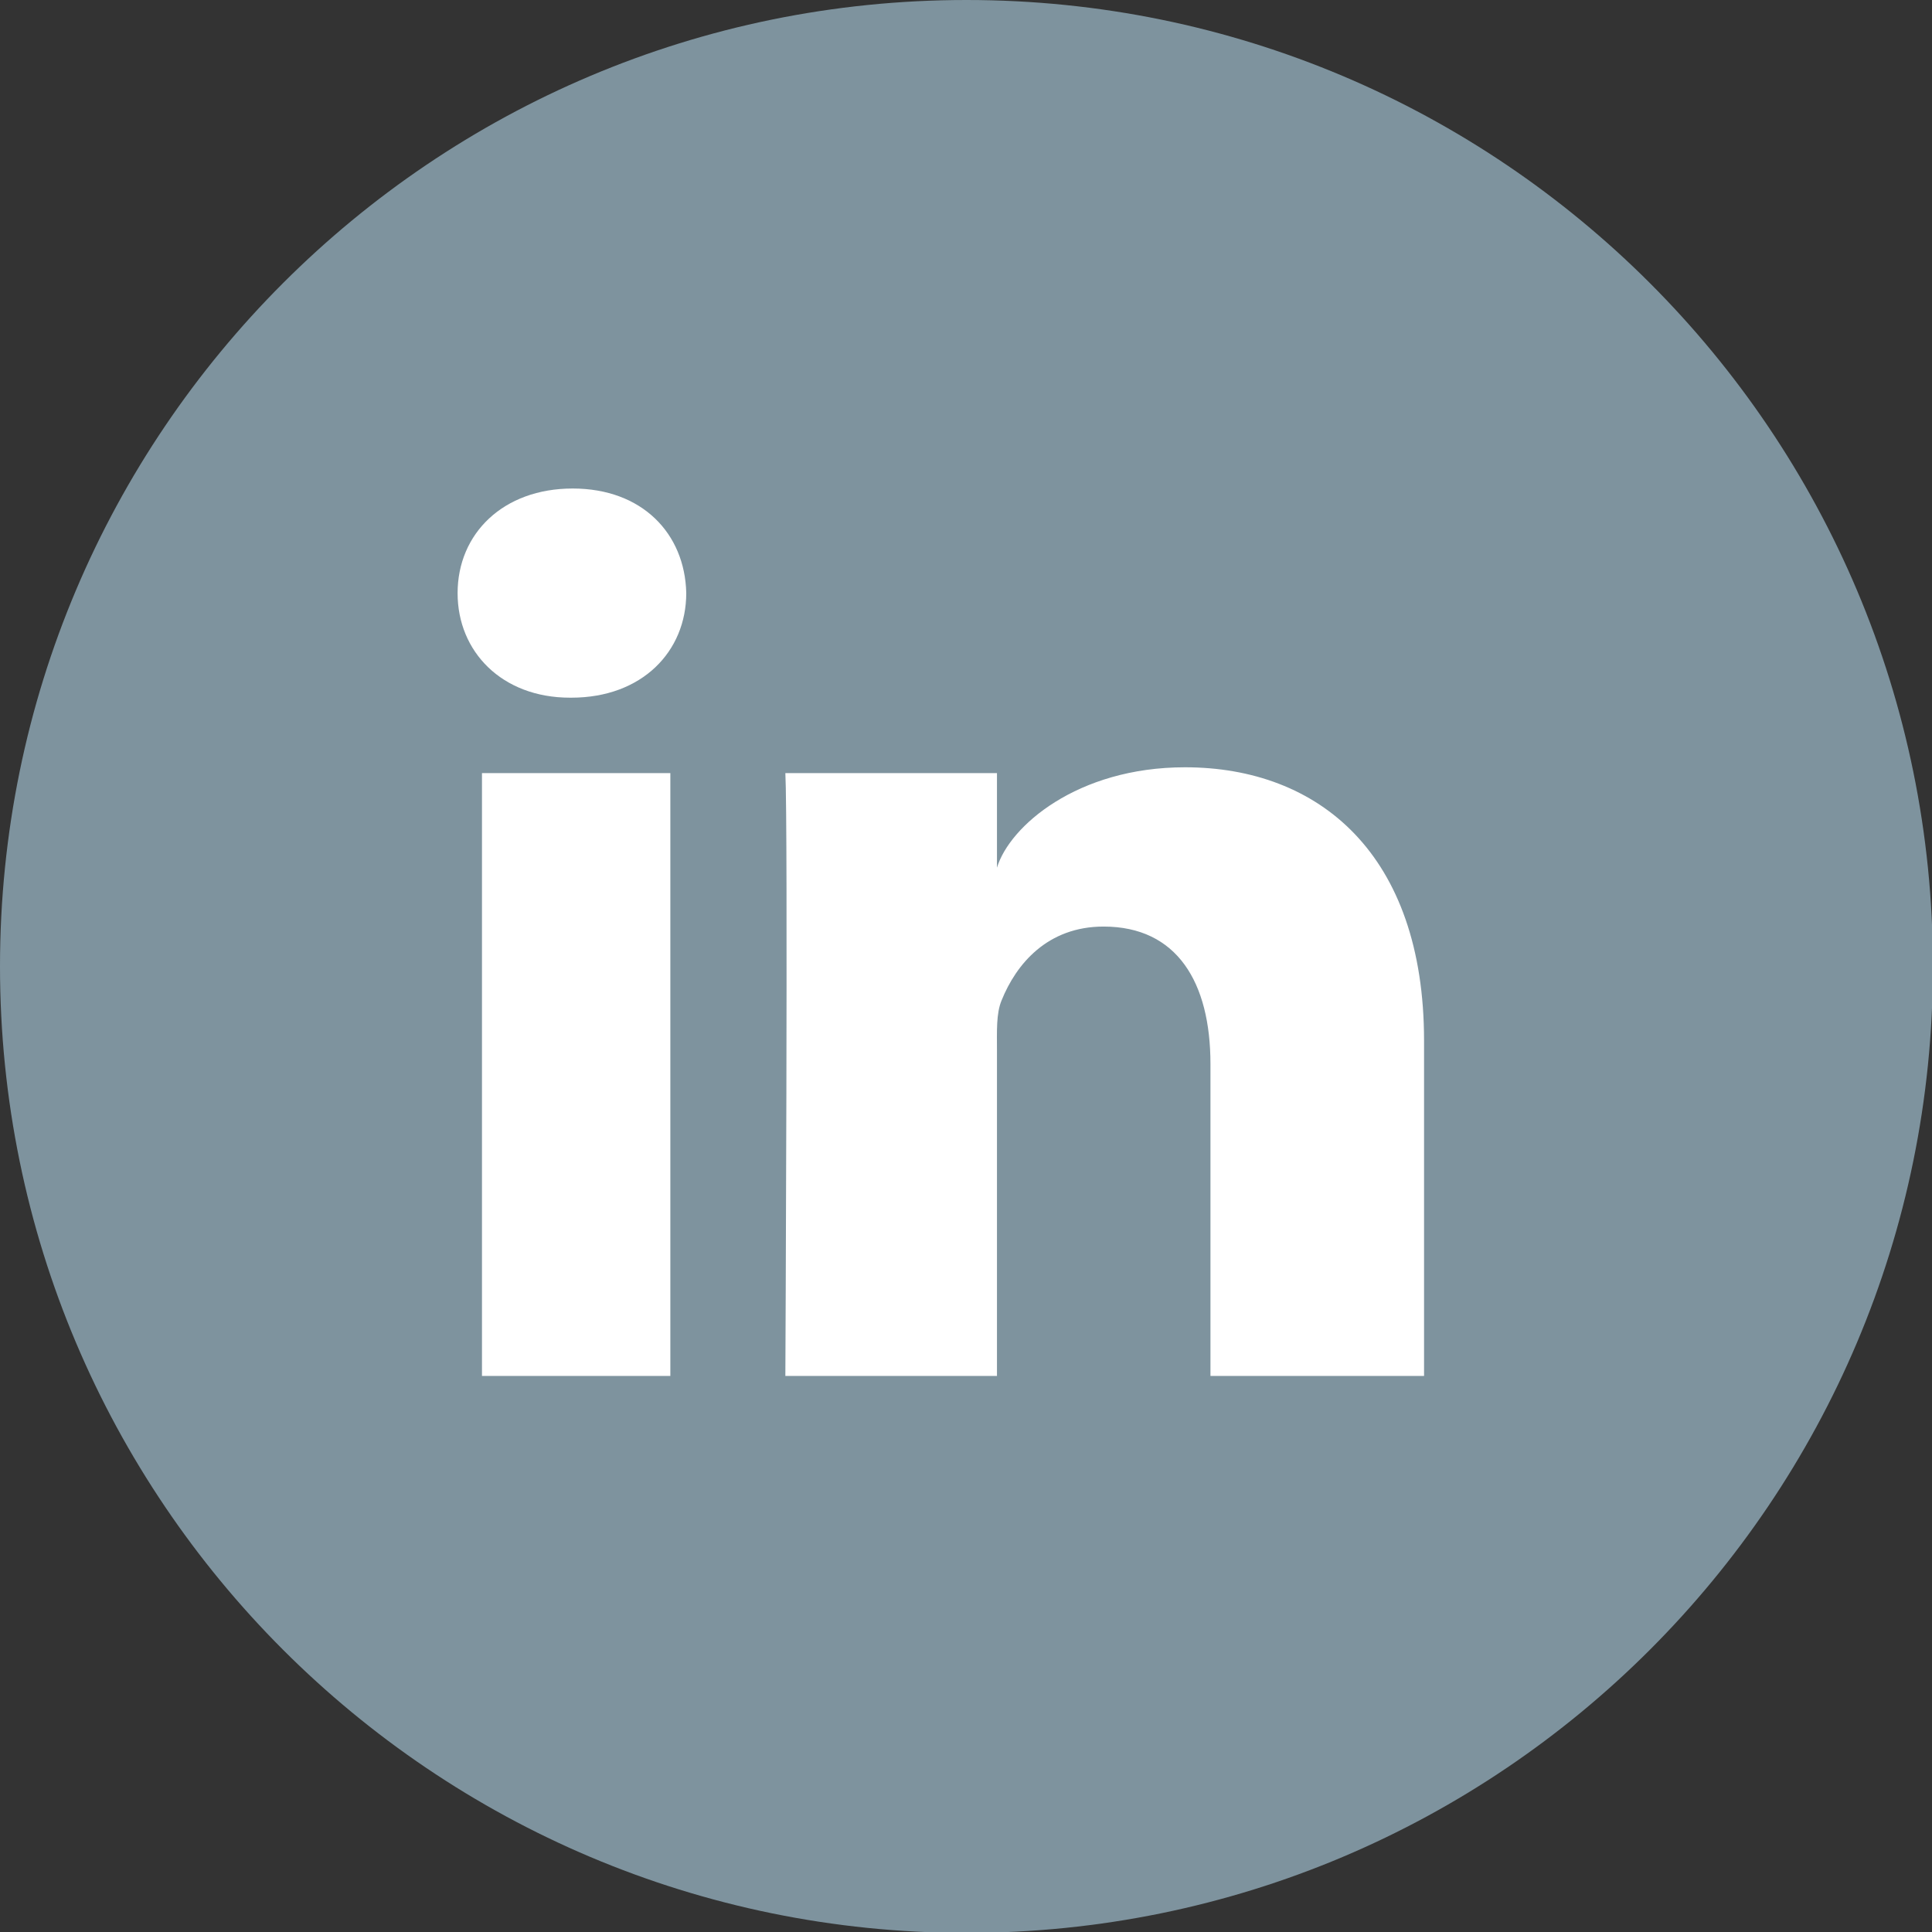 <?xml version="1.0" encoding="UTF-8" standalone="no"?>
<svg width="34px" height="34px" viewBox="0 0 34 34" version="1.1" xmlns="http://www.w3.org/2000/svg" xmlns:xlink="http://www.w3.org/1999/xlink" xmlns:sketch="http://www.bohemiancoding.com/sketch/ns">
    <rect x="0" y="0" width="34" height="34" fill="#333333" stroke="none"/>
    <!-- Generator: Sketch 3.3.3 (12081) - http://www.bohemiancoding.com/sketch -->
    <title>LinkedIn</title>
    <desc>Created with Sketch.</desc>
    <defs></defs>
    <g id="Page-1" stroke="none" stroke-width="1" fill="none" fill-rule="evenodd" sketch:type="MSPage">
        <g id="iPad-Landscape-Copy-2" sketch:type="MSArtboardGroup" transform="translate(-381, -527)">
            <g id="LinkedIn" sketch:type="MSLayerGroup" transform="translate(381, 527)">
                <path d="M17.008,34.016 C26.403,34.016 34.016,26.4 34.016,17.007 C34.016,7.615 26.403,0 17.008,0 C7.615,0 0,7.615 0,17.007 C0,26.4 7.615,34.016 17.008,34.016" id="Fill-193" fill="#7E939E" sketch:type="MSShapeGroup"></path>
                <path d="M25.061,24.214 L21.302,24.214 L21.302,18.724 C21.302,17.287 20.714,16.306 19.421,16.306 C18.432,16.306 17.882,16.968 17.626,17.606 C17.53,17.835 17.545,18.154 17.545,18.473 L17.545,24.214 L13.821,24.214 C13.821,24.214 13.869,14.489 13.821,13.605 L17.545,13.605 L17.545,15.27 C17.765,14.542 18.955,13.503 20.854,13.503 C23.21,13.503 25.061,15.029 25.061,18.315 L25.061,24.214 L25.061,24.214 Z M10.055,12.278 L10.031,12.278 C8.831,12.278 8.053,11.467 8.053,10.439 C8.053,9.391 8.854,8.597 10.078,8.597 C11.301,8.597 12.053,9.389 12.077,10.436 C12.077,11.464 11.301,12.278 10.055,12.278 L10.055,12.278 Z M8.482,13.605 L11.797,13.605 L11.797,24.214 L8.482,24.214 L8.482,13.605 Z" id="Fill-194" fill="#FFFFFF" sketch:type="MSShapeGroup"></path>
            </g>
        </g>
    </g>
</svg>